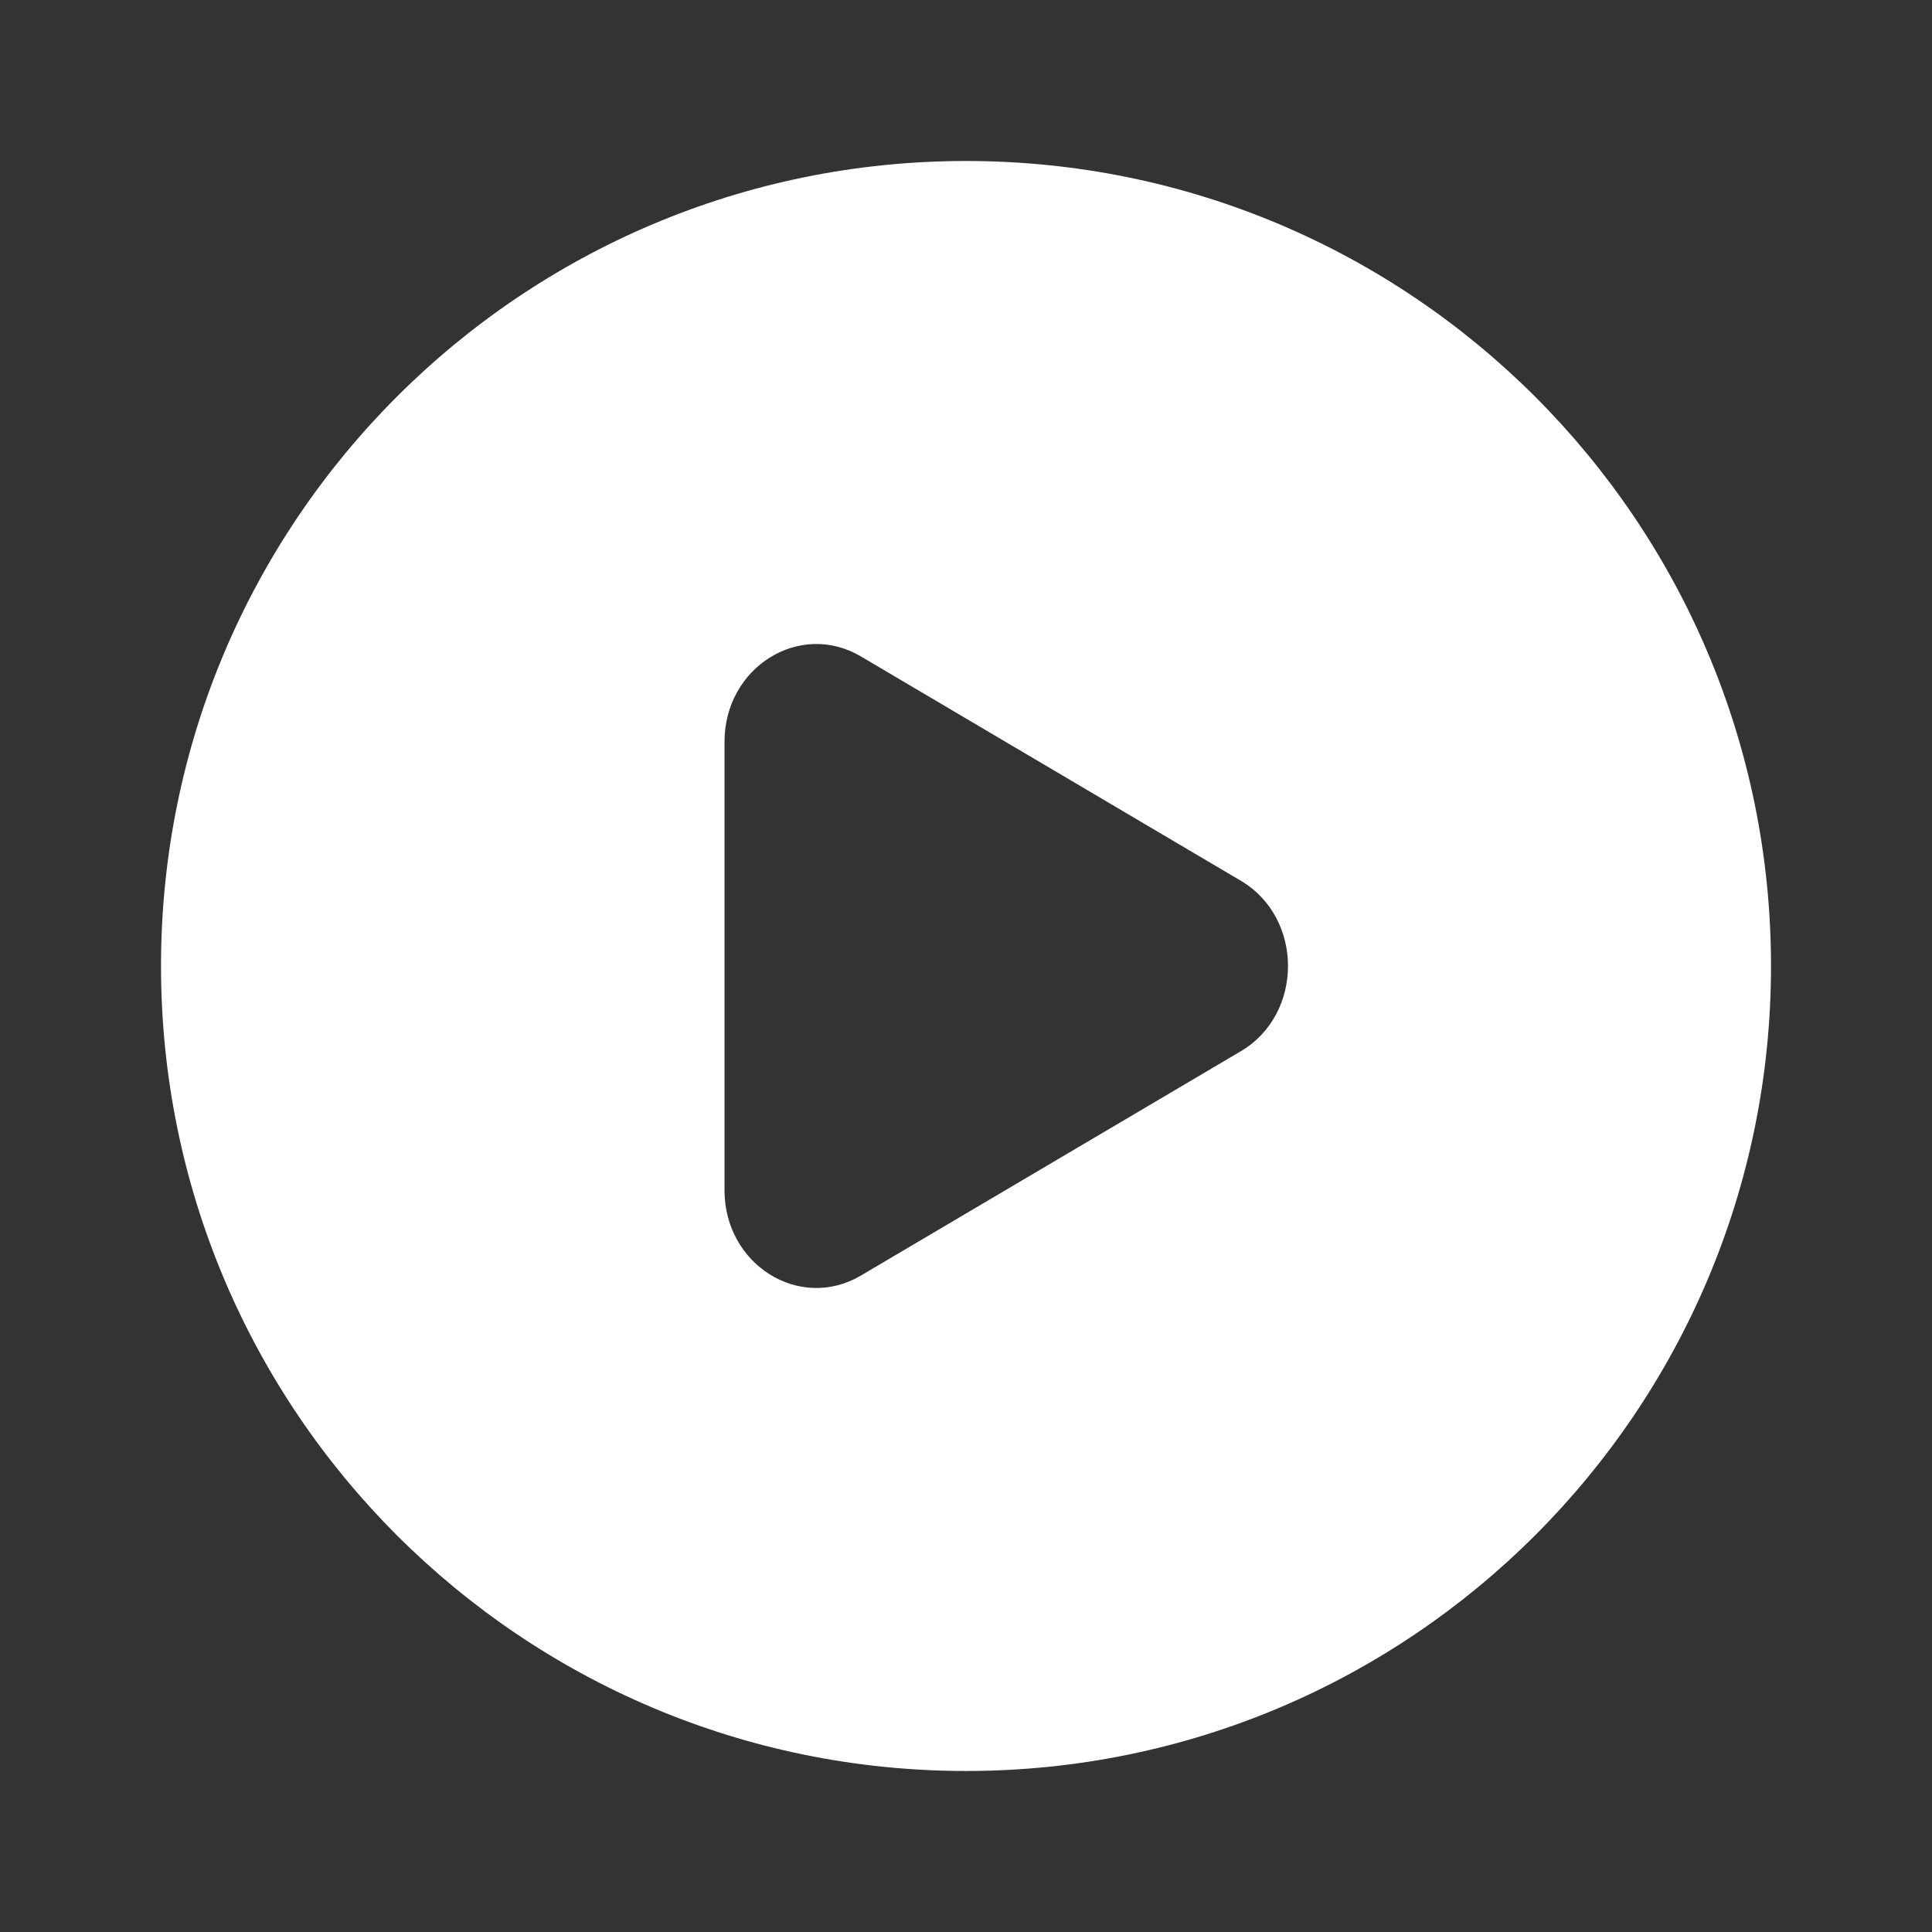 <svg width="100" height="100" viewBox="0 0 100 100" fill="none" xmlns="http://www.w3.org/2000/svg">
<rect x="0" y="0" width="100" height="100" fill="#333333" stroke="none"/>
<path fill-rule="evenodd" clip-rule="evenodd" d="M50.001 91.666C73.012 91.666 91.667 73.011 91.667 50C91.667 26.988 73.012 8.333 50.001 8.333C26.989 8.333 8.334 26.988 8.334 50C8.334 73.011 26.989 91.666 50.001 91.666ZM44.557 66.024L64.224 54.412C67.481 52.489 67.481 47.511 64.224 45.587L44.557 33.975C41.391 32.106 37.501 34.539 37.501 38.388V61.611C37.501 65.46 41.391 67.893 44.557 66.024Z" fill="white"/>
</svg>
